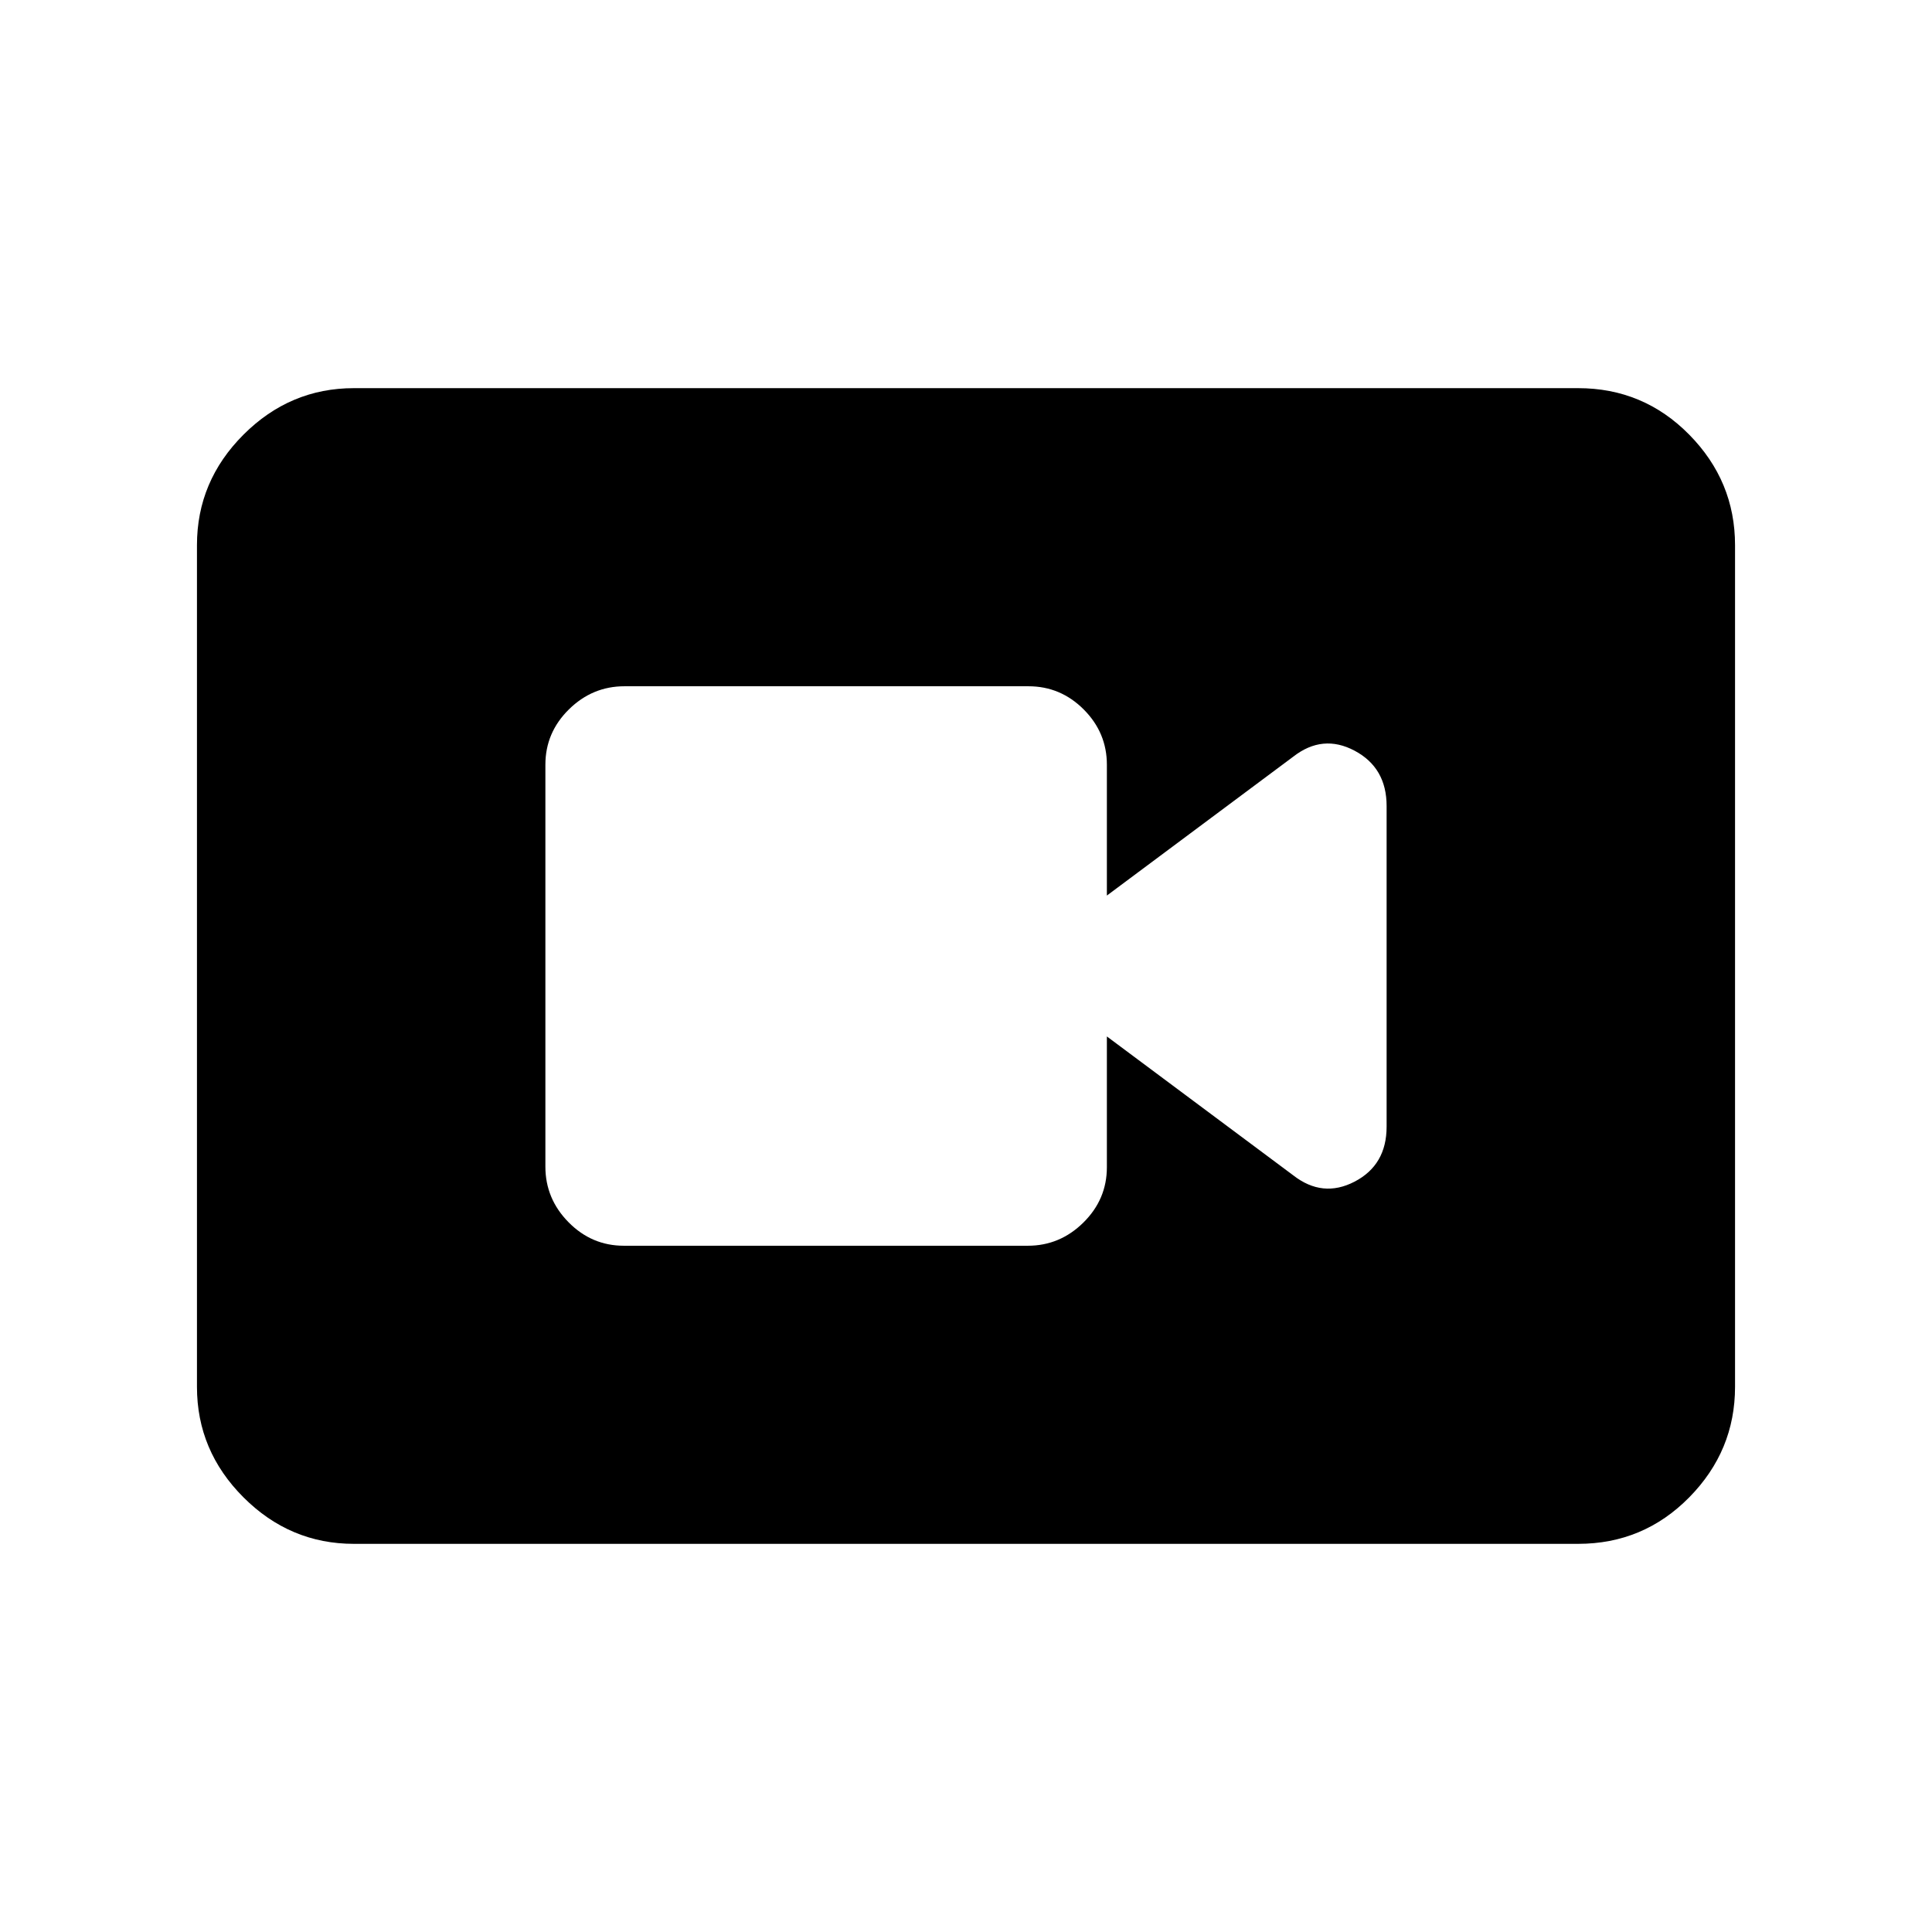 <svg xmlns="http://www.w3.org/2000/svg" height="20" viewBox="0 -960 960 960" width="20"><path d="M309.96-341h200.76q15.93 0 27.61-11.52Q550-364.05 550-380v-65l92.61 69.02q14.61 11.39 30.5 3.12T689-400.17v-159.32q0-19.03-15.89-27.48-15.89-8.44-30.5 2.95L550-515v-65q0-15.95-11.51-27.48Q526.98-619 511.04-619H310.28q-15.93 0-27.61 11.51Q271-595.98 271-580.04v199.76q0 15.93 11.51 27.61Q294.02-341 309.96-341ZM175.87-192.87q-31.78 0-54.89-23.11t-23.11-54.89v-418.26q0-31.78 23.11-54.89t54.89-23.11h608.26q32.48 0 55.24 23.11 22.76 23.11 22.76 54.89v418.26q0 31.78-22.76 54.89t-55.24 23.11H175.87Z"/></svg>